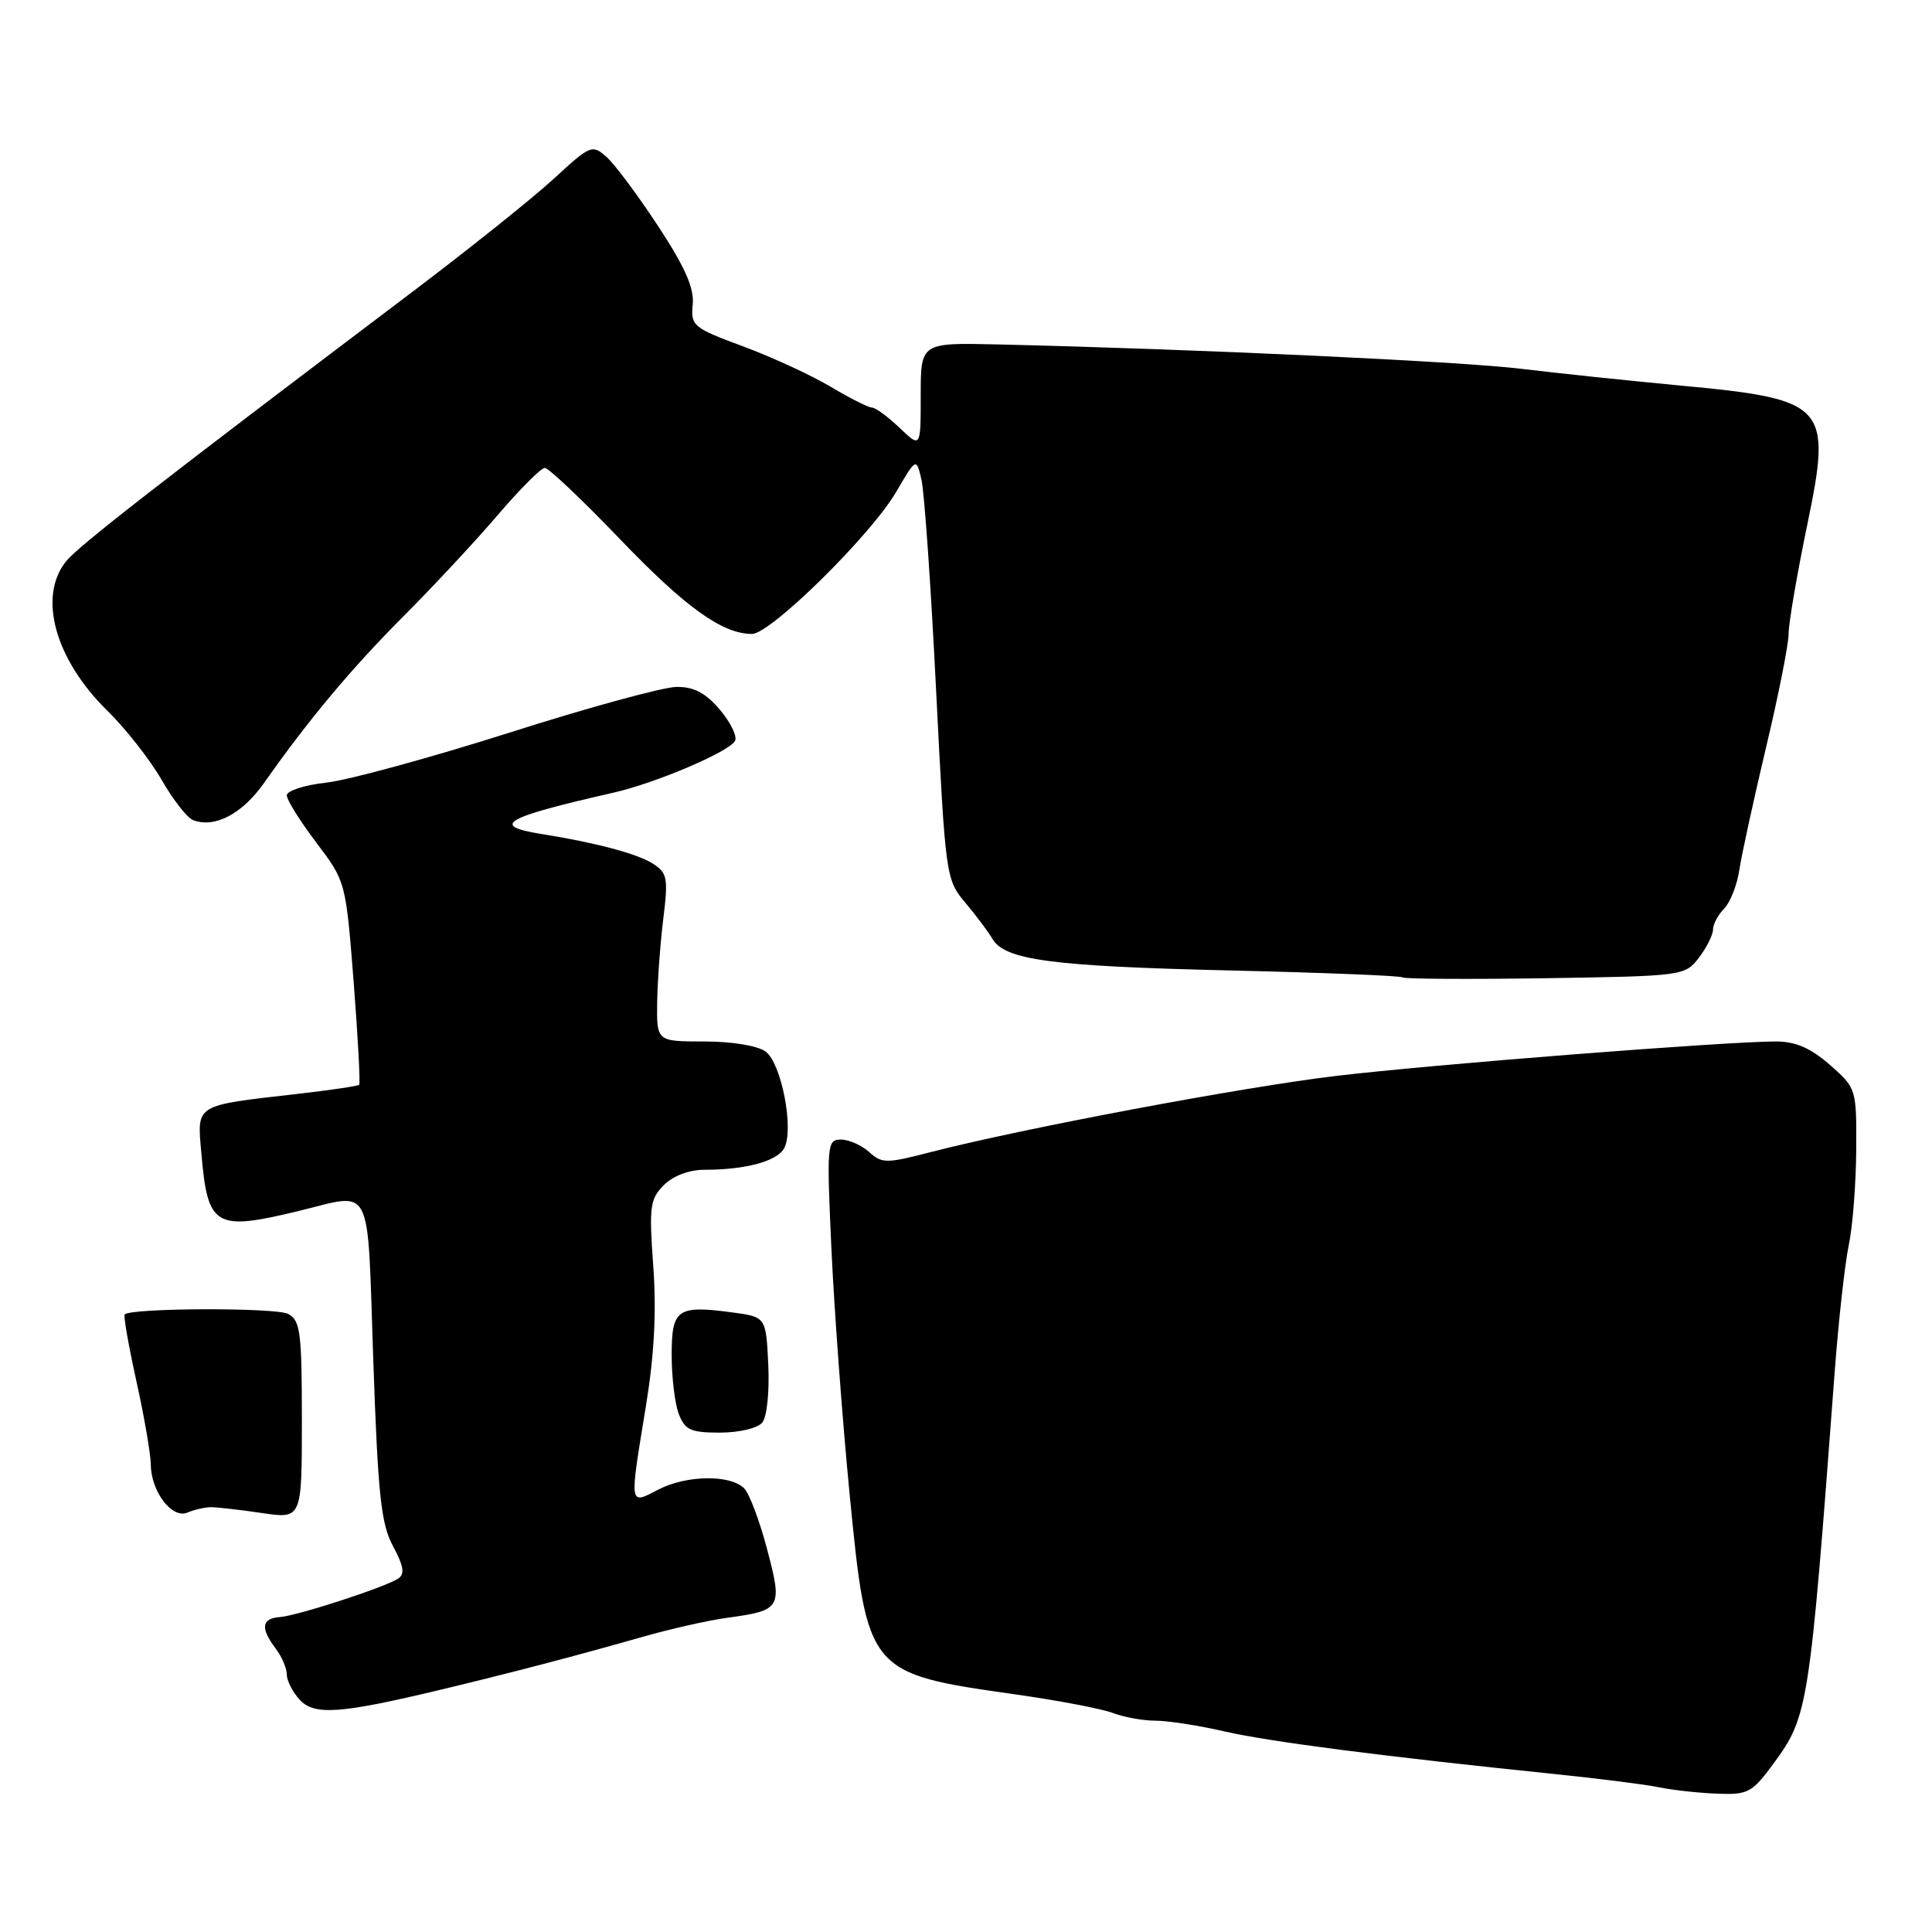 <?xml version="1.0" encoding="UTF-8" standalone="no"?>
<!DOCTYPE svg PUBLIC "-//W3C//DTD SVG 1.1//EN" "http://www.w3.org/Graphics/SVG/1.1/DTD/svg11.dtd" >
<svg xmlns="http://www.w3.org/2000/svg" xmlns:xlink="http://www.w3.org/1999/xlink" version="1.1" viewBox="0 0 256 256">
 <g >
 <path fill="currentColor"
d=" M 234.99 233.69 C 239.60 227.44 239.77 226.29 243.09 182.00 C 243.60 175.12 244.45 167.47 244.97 165.00 C 245.49 162.53 245.93 156.83 245.96 152.35 C 246.00 144.26 245.98 144.19 242.47 141.10 C 239.90 138.86 237.93 138.00 235.31 138.00 C 228.71 138.00 189.70 141.05 177.00 142.57 C 164.64 144.04 135.36 149.55 123.24 152.68 C 117.45 154.18 116.85 154.18 115.17 152.65 C 114.16 151.74 112.48 151.00 111.42 151.00 C 109.58 151.00 109.53 151.63 110.18 165.75 C 110.56 173.86 111.64 188.37 112.58 197.99 C 114.91 221.70 114.95 221.74 134.64 224.53 C 140.22 225.32 145.98 226.42 147.46 226.98 C 148.93 227.54 151.47 228.00 153.11 228.00 C 154.75 228.00 158.88 228.64 162.29 229.43 C 168.23 230.79 183.32 232.74 206.00 235.07 C 211.78 235.66 217.99 236.45 219.81 236.82 C 221.63 237.20 225.10 237.58 227.53 237.67 C 231.62 237.83 232.16 237.55 234.99 233.69 Z  M 58.50 223.87 C 68.06 221.57 76.13 219.46 85.19 216.88 C 88.87 215.83 93.88 214.70 96.33 214.37 C 103.54 213.38 103.71 213.10 101.65 205.30 C 100.67 201.56 99.30 197.93 98.62 197.23 C 96.81 195.37 90.98 195.44 87.25 197.37 C 83.32 199.40 83.38 199.79 85.60 186.24 C 86.69 179.54 87.00 173.77 86.56 167.78 C 85.99 159.88 86.12 158.88 87.97 157.03 C 89.21 155.79 91.31 155.00 93.38 155.00 C 98.82 155.00 103.01 153.86 103.92 152.12 C 105.24 149.63 103.54 140.86 101.44 139.33 C 100.38 138.56 96.99 138.00 93.31 138.00 C 87.00 138.00 87.00 138.00 87.08 132.75 C 87.13 129.86 87.50 124.87 87.90 121.65 C 88.55 116.40 88.42 115.67 86.56 114.47 C 84.52 113.14 78.97 111.66 71.75 110.51 C 64.88 109.41 66.77 108.33 81.26 105.04 C 86.80 103.79 96.46 99.69 97.38 98.20 C 97.73 97.63 96.85 95.78 95.42 94.08 C 93.52 91.83 91.98 91.00 89.66 91.02 C 87.92 91.02 77.95 93.75 67.50 97.08 C 57.05 100.40 46.14 103.38 43.25 103.70 C 40.36 104.02 38.00 104.78 38.00 105.39 C 38.01 106.00 39.77 108.82 41.91 111.65 C 45.81 116.79 45.82 116.82 46.86 130.11 C 47.43 137.44 47.76 143.57 47.59 143.74 C 47.42 143.91 43.70 144.46 39.32 144.96 C 25.69 146.52 26.11 146.26 26.68 152.80 C 27.52 162.58 28.47 163.14 39.50 160.48 C 49.56 158.05 48.63 156.22 49.46 180.18 C 50.08 198.10 50.48 201.91 52.08 204.88 C 53.52 207.58 53.67 208.59 52.73 209.19 C 50.85 210.38 39.42 214.09 37.08 214.27 C 34.65 214.45 34.48 215.73 36.53 218.44 C 37.34 219.51 38.00 221.05 38.00 221.86 C 38.00 222.68 38.76 224.18 39.69 225.20 C 41.62 227.34 45.03 227.10 58.50 223.87 Z  M 28.00 199.71 C 28.82 199.72 31.86 200.06 34.75 200.49 C 40.00 201.26 40.00 201.26 40.00 188.16 C 40.00 176.54 39.80 174.96 38.18 174.10 C 36.58 173.24 17.34 173.30 16.52 174.17 C 16.34 174.35 17.04 178.32 18.07 183.00 C 19.11 187.68 19.96 192.64 19.98 194.03 C 20.01 197.65 22.80 201.31 24.85 200.42 C 25.76 200.03 27.18 199.71 28.00 199.71 Z  M 101.00 188.50 C 101.62 187.75 101.97 184.45 101.80 180.84 C 101.50 174.50 101.50 174.50 97.02 173.90 C 89.74 172.93 89.00 173.45 89.00 179.55 C 89.00 182.48 89.42 185.99 89.94 187.35 C 90.76 189.49 91.52 189.83 95.39 189.83 C 97.92 189.83 100.38 189.25 101.00 188.50 Z  M 225.10 126.92 C 226.12 125.59 226.97 123.91 226.98 123.18 C 226.99 122.45 227.66 121.20 228.46 120.40 C 229.26 119.59 230.18 117.26 230.48 115.22 C 230.79 113.17 232.39 105.87 234.02 99.00 C 235.66 92.12 237.00 85.36 237.00 83.98 C 237.00 82.59 238.11 76.10 239.47 69.54 C 242.77 53.63 242.09 52.90 222.48 51.07 C 215.89 50.45 206.45 49.46 201.50 48.86 C 193.34 47.88 158.37 46.25 132.25 45.64 C 122.00 45.40 122.00 45.40 122.00 52.39 C 122.00 59.37 122.00 59.37 119.20 56.69 C 117.65 55.21 116.00 54.00 115.53 54.00 C 115.06 54.00 112.61 52.76 110.09 51.26 C 107.56 49.75 102.35 47.34 98.50 45.91 C 91.83 43.44 91.51 43.18 91.79 40.35 C 92.00 38.17 90.77 35.39 87.19 29.94 C 84.50 25.85 81.43 21.72 80.35 20.78 C 78.48 19.12 78.21 19.23 73.45 23.62 C 70.73 26.14 62.20 32.96 54.50 38.78 C 20.80 64.25 10.39 72.35 8.77 74.36 C 4.98 79.05 7.28 87.37 14.25 94.20 C 16.66 96.56 19.88 100.67 21.40 103.31 C 22.92 105.96 24.80 108.37 25.58 108.67 C 28.45 109.77 32.09 107.86 35.00 103.73 C 40.89 95.35 46.62 88.51 53.55 81.57 C 57.43 77.68 63.01 71.69 65.95 68.25 C 68.89 64.81 71.70 62.00 72.19 62.00 C 72.69 62.00 77.16 66.24 82.14 71.43 C 90.85 80.51 95.72 84.00 99.65 84.00 C 102.12 83.99 115.36 70.95 118.73 65.21 C 121.41 60.63 121.41 60.63 122.10 63.57 C 122.48 65.18 123.36 77.75 124.04 91.50 C 125.28 116.13 125.33 116.55 127.90 119.60 C 129.33 121.30 130.95 123.46 131.50 124.40 C 133.14 127.21 139.34 128.04 162.97 128.59 C 175.34 128.88 185.62 129.29 185.84 129.51 C 186.05 129.72 194.56 129.77 204.73 129.62 C 222.97 129.34 223.27 129.30 225.10 126.92 Z "/>
</g>
</svg>